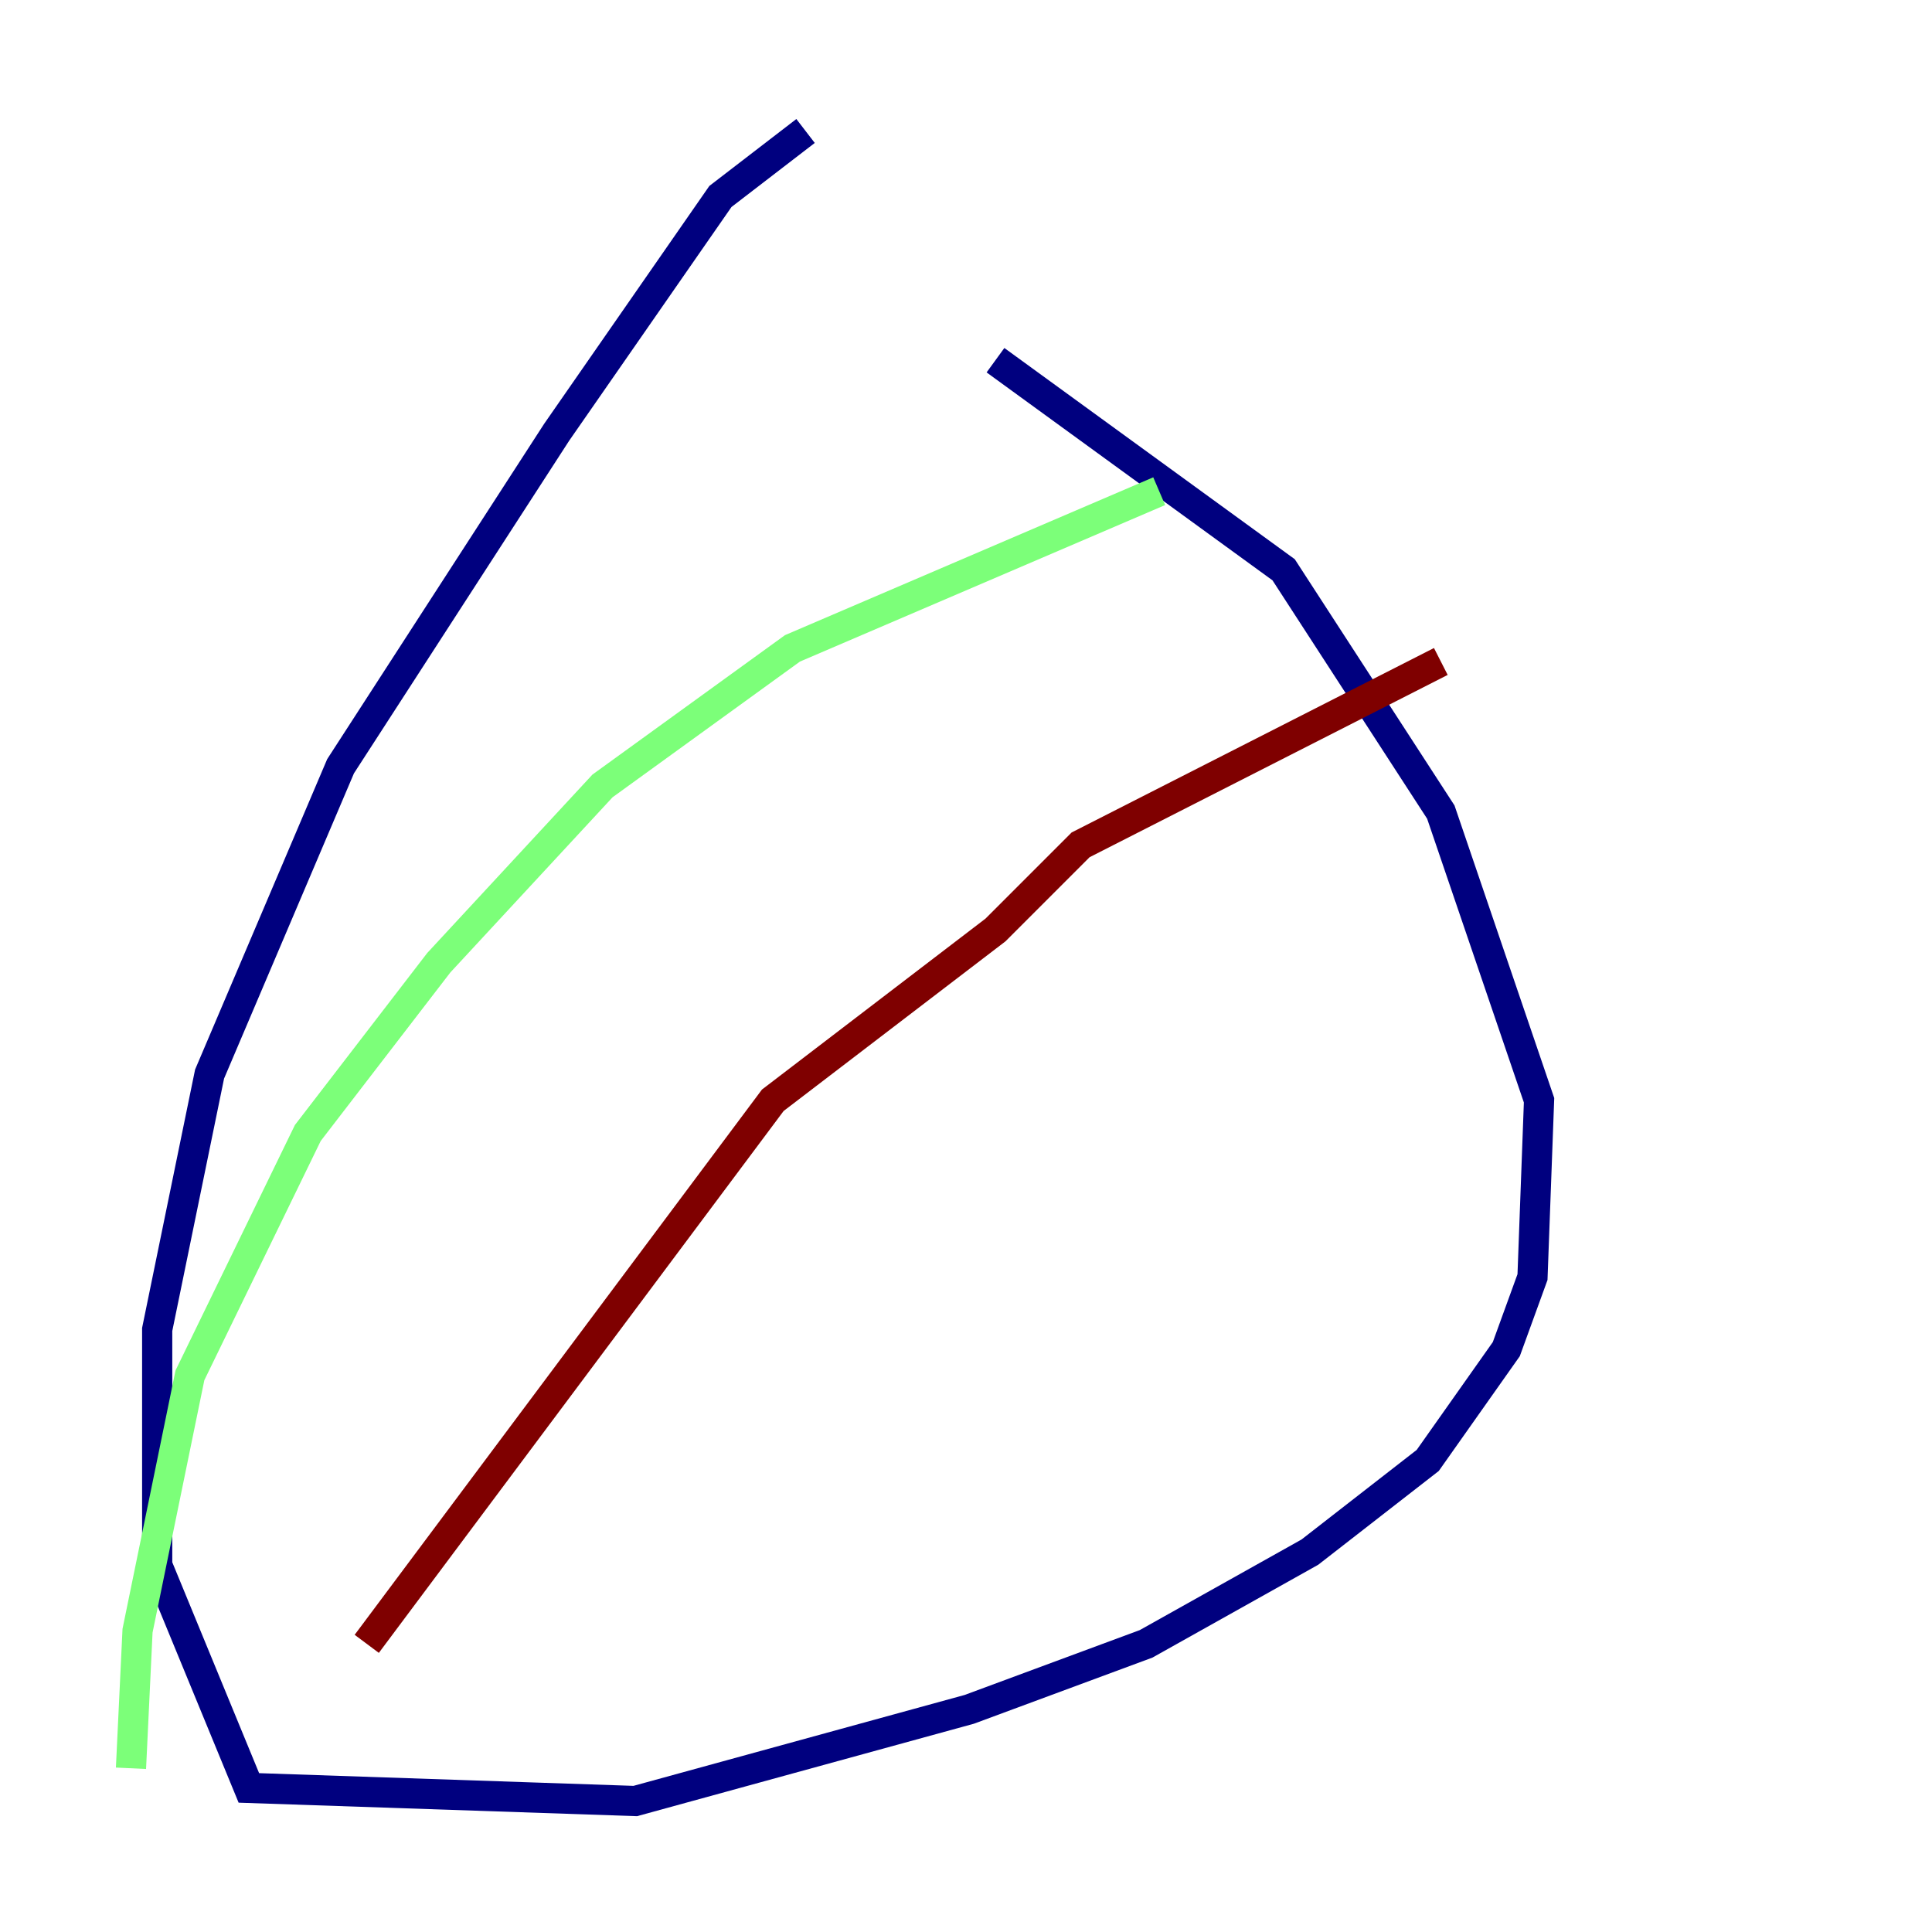 <?xml version="1.0" encoding="utf-8" ?>
<svg baseProfile="tiny" height="128" version="1.2" viewBox="0,0,128,128" width="128" xmlns="http://www.w3.org/2000/svg" xmlns:ev="http://www.w3.org/2001/xml-events" xmlns:xlink="http://www.w3.org/1999/xlink"><defs /><polyline fill="none" points="53.37,8.678 47.729,13.017 36.881,28.637 22.563,50.766 13.885,71.159 10.414,88.081 10.414,103.702 16.488,118.454 42.088,119.322 64.217,113.248 75.932,108.909 86.78,102.834 94.59,96.759 99.797,89.383 101.532,84.61 101.966,72.895 95.458,53.803 85.044,37.749 65.953,23.864" stroke="#00007f" stroke-width="2" /><polyline fill="none" points="76.8,32.542 52.502,42.956 39.919,52.068 29.071,63.783 20.393,75.064 12.583,91.119 9.112,108.041 8.678,117.153" stroke="#7cff79" stroke-width="2" /><polyline fill="none" points="24.298,108.909 51.2,72.895 65.953,61.614 71.593,55.973 95.458,43.824" stroke="#7f0000" stroke-width="2" /></svg>